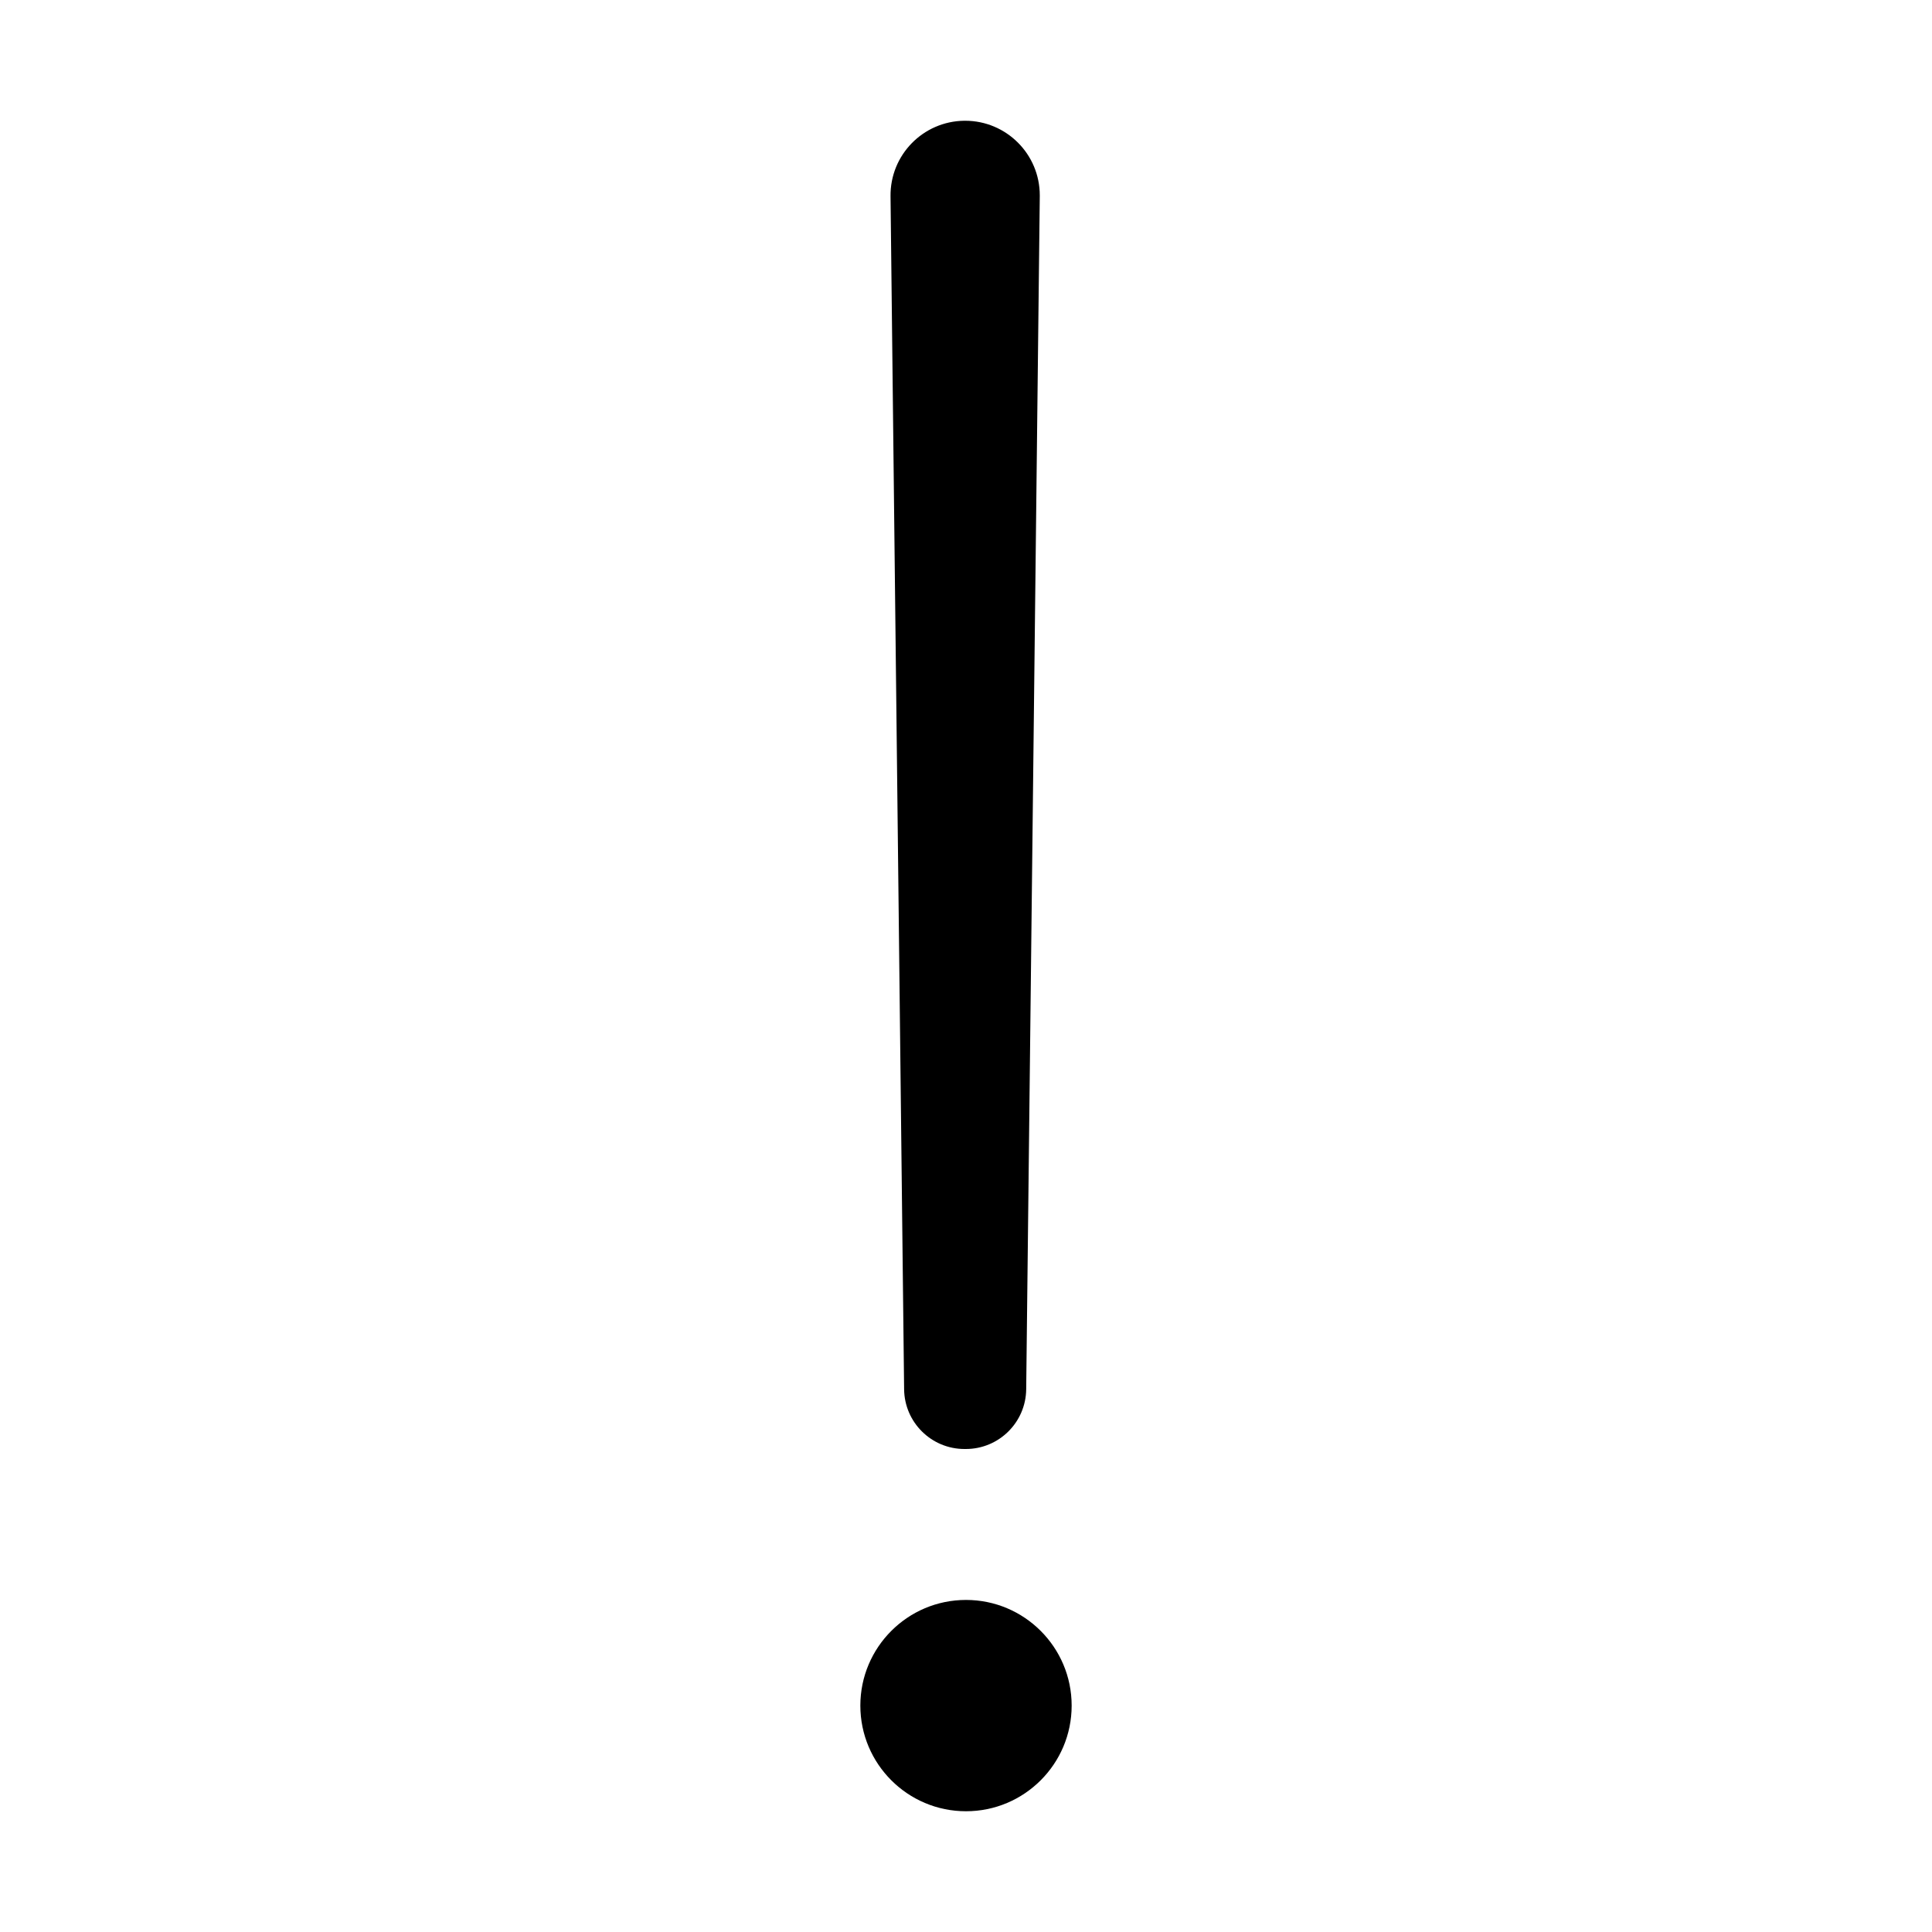 <?xml version="1.0" encoding="UTF-8"?>
<svg width="32px" height="32px" viewBox="0 0 32 32" version="1.1" xmlns="http://www.w3.org/2000/svg" xmlns:xlink="http://www.w3.org/1999/xlink">
    <!-- Generator: Sketch 55.2 (78181) - https://sketchapp.com -->
    <title>alert_32x32</title>
    <desc>Created with Sketch.</desc>
    <g id="alert_32x32" stroke="none" stroke-width="1" fill="none" fill-rule="evenodd">
        <path d="M15.986,2 C16.668,2 17.222,2.553 17.222,3.236 C17.222,3.241 17.222,3.245 17.222,3.25 L16.997,23.011 C16.991,23.559 16.545,24 15.997,24 L15.975,24 C15.427,24 14.981,23.559 14.975,23.011 L14.75,3.25 C14.742,2.567 15.289,2.008 15.972,2 C15.977,2 15.981,2 15.986,2 Z M16,30 C15.034,30 14.25,29.216 14.25,28.25 C14.25,27.284 15.034,26.5 16,26.5 C16.966,26.5 17.75,27.284 17.75,28.25 C17.75,29.216 16.966,30 16,30 Z" id="Path" fill="#000000" fill-rule="nonzero"></path>
    </g>
</svg>